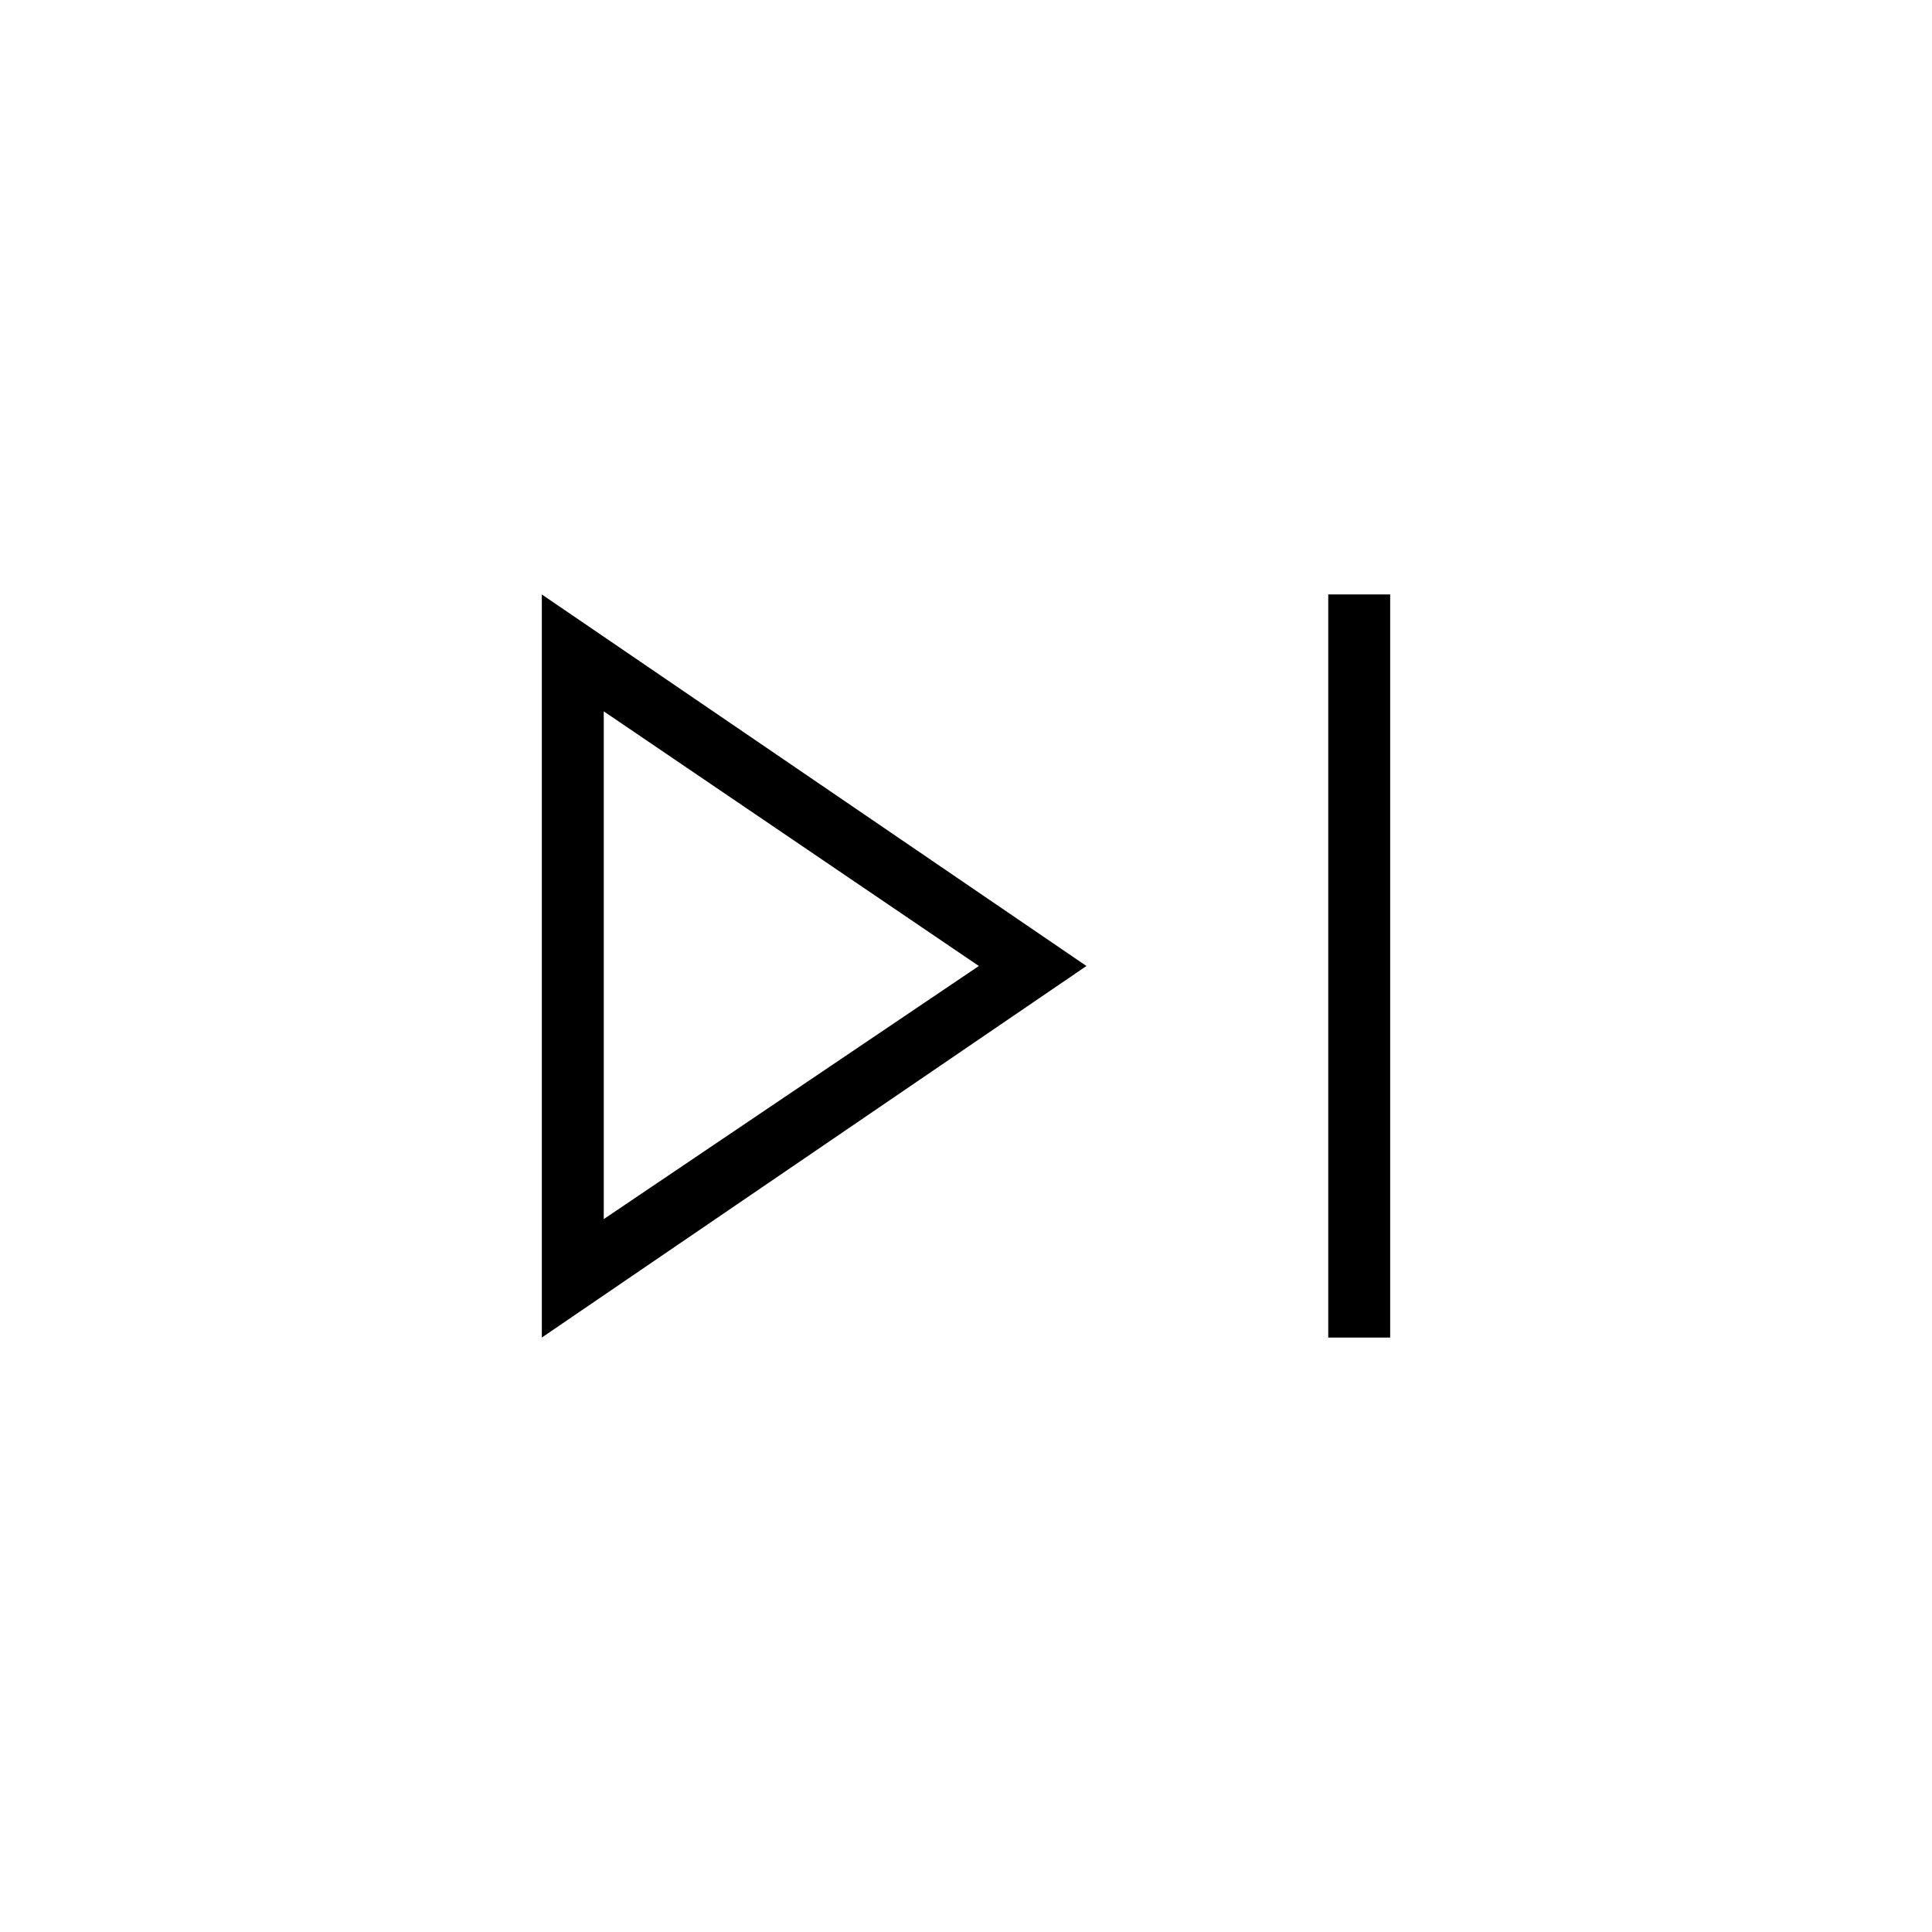 <svg xmlns="http://www.w3.org/2000/svg" width="48" height="48" viewBox="0 96 960 960"><path d="M660 760.616V391.384h30.77v369.232H660Zm-390.77 0V391.384L539.846 576 269.23 760.616ZM300 576Zm0 125.769L486.384 576 300 449.462v252.307Z"/></svg>